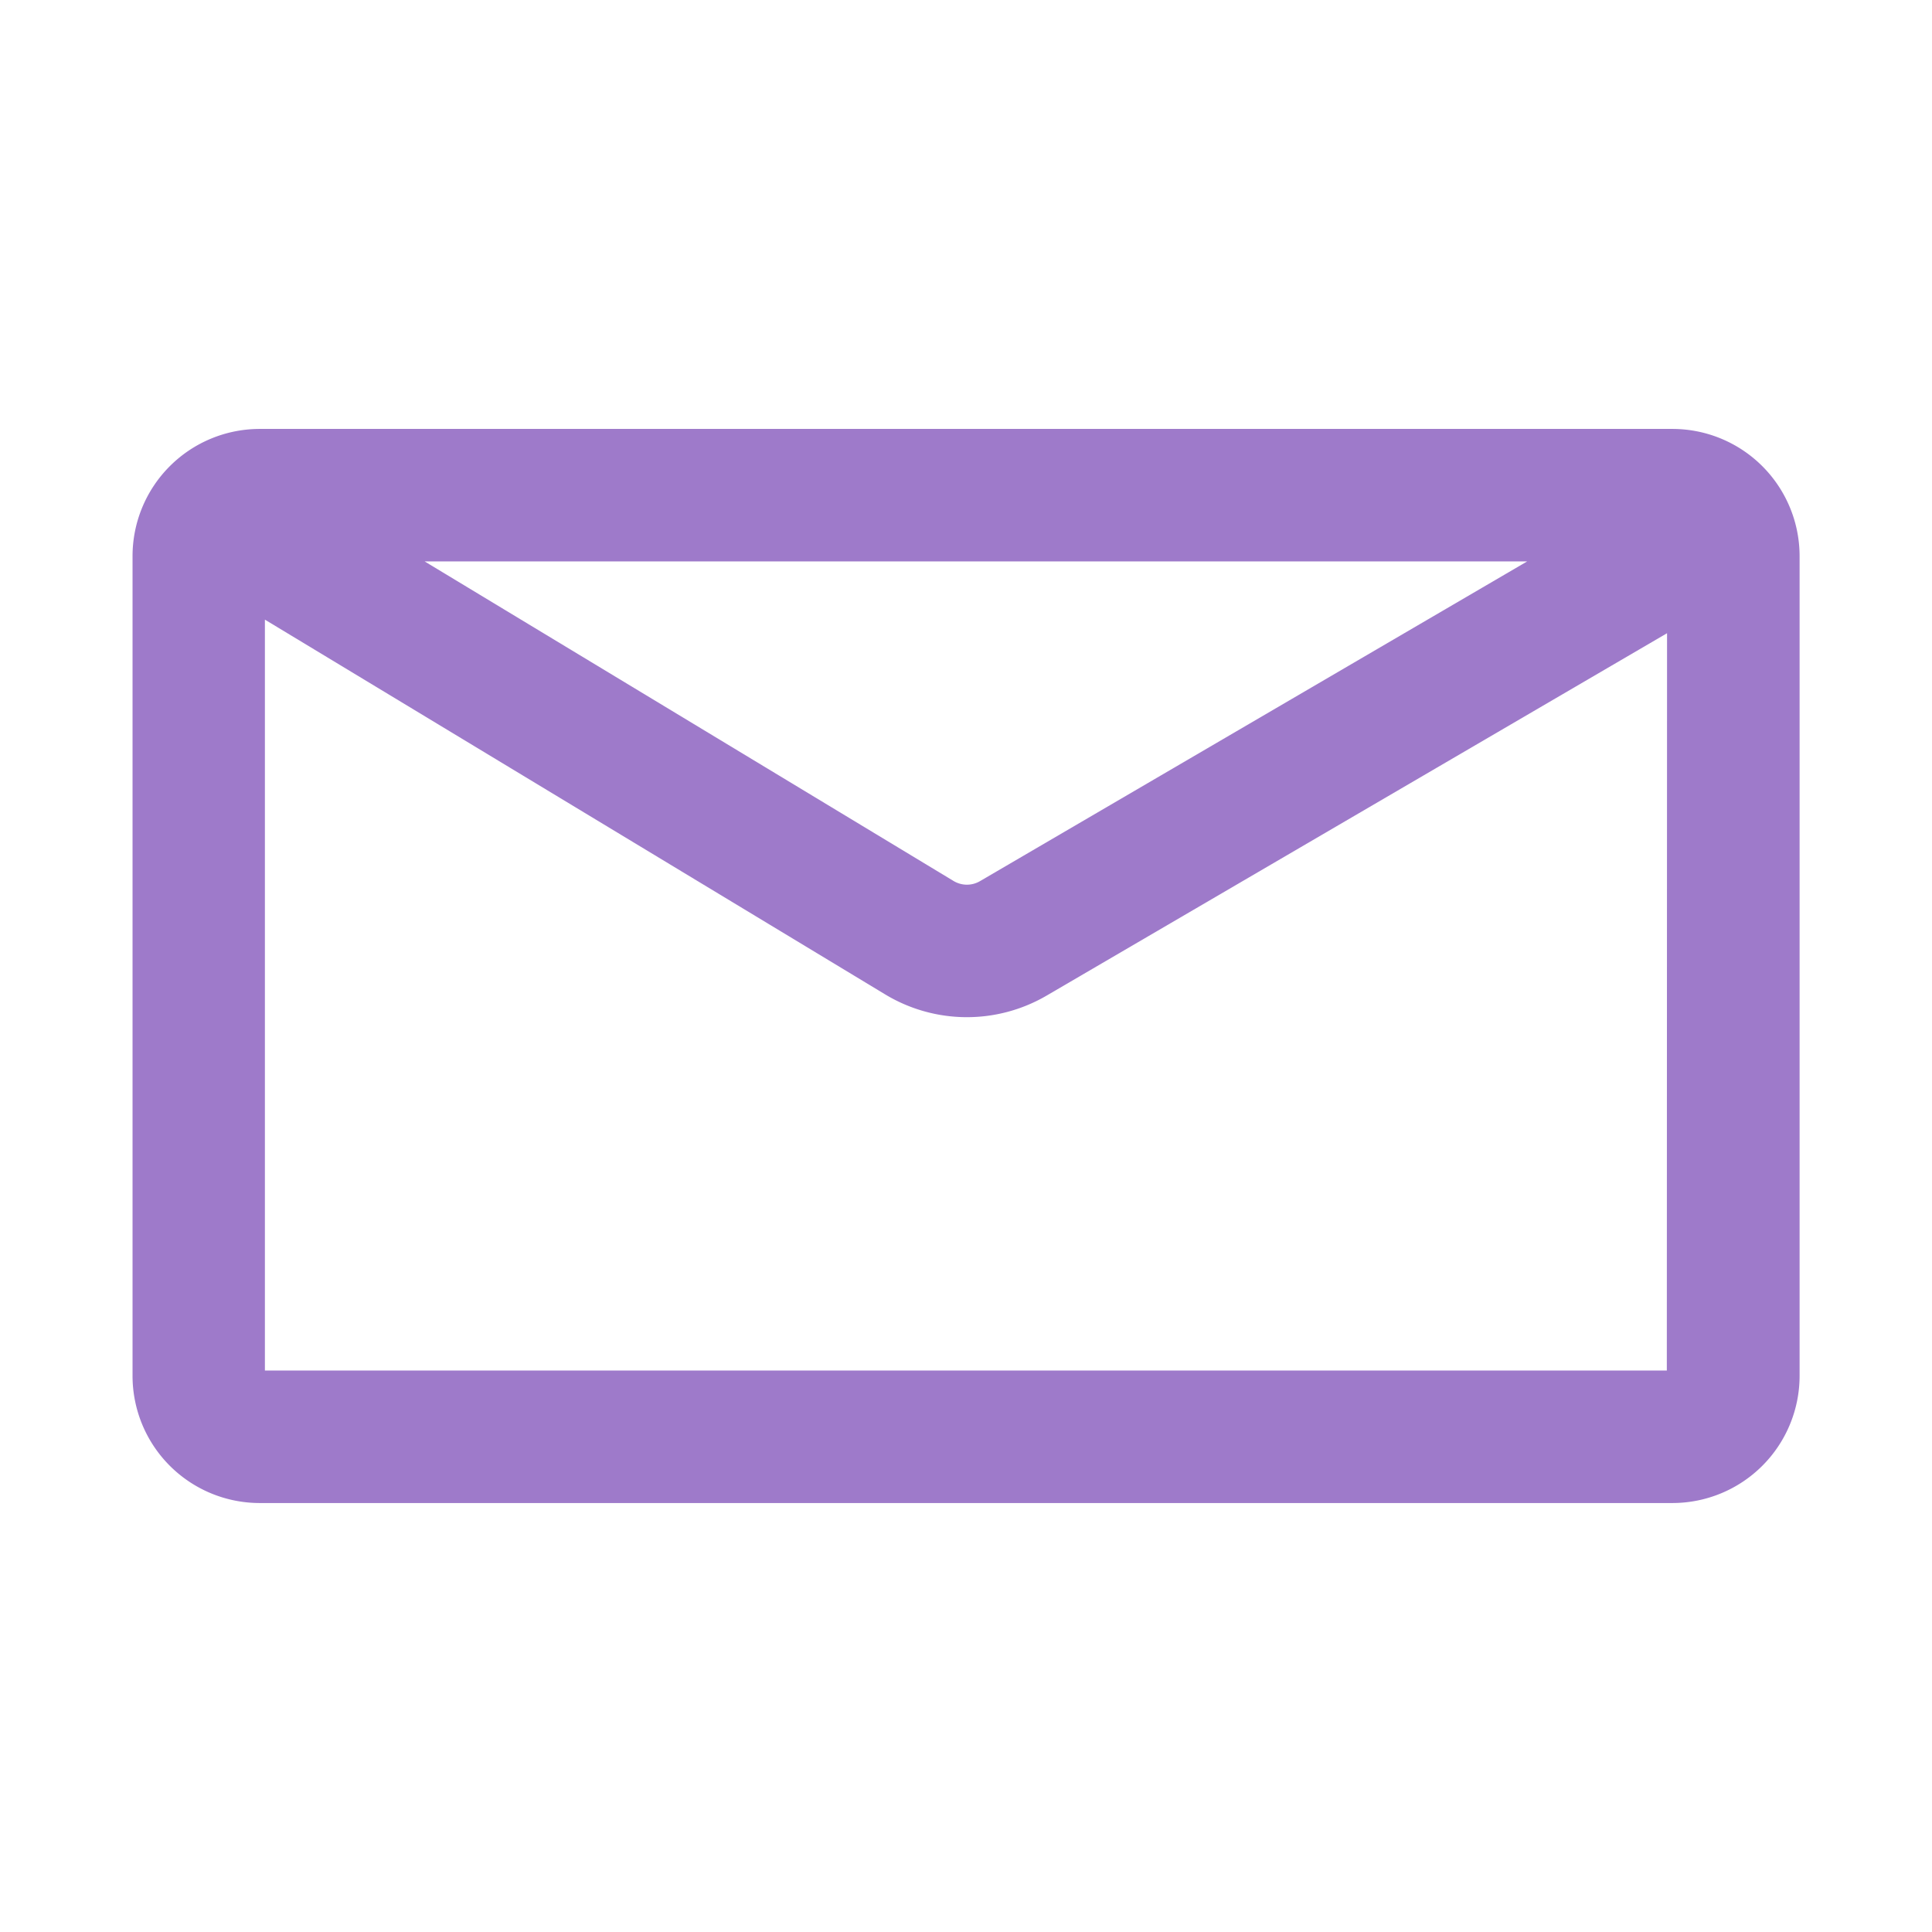 <svg id="Layer_1" data-name="Layer 1" xmlns="http://www.w3.org/2000/svg" viewBox="0 0 425.2 425.2"><g id="Path_255" data-name="Path 255"><path d="M368.1,94.4h-311a28,28,0,0,0-27.93,28V302.9a28,28,0,0,0,27.94,27.89h311a28,28,0,0,0,27.95-27.93V122.34A28,28,0,0,0,368.1,94.4Zm-32,29.16L215.67,193.93a5.7,5.7,0,0,1-5.82-.05L93.46,123.56Zm30.74,178.07H58.3V136.37l136.46,82.45a34.79,34.79,0,0,0,35.61.28l136.52-79.74Z" fill="#9e7aca"/></g></svg>
